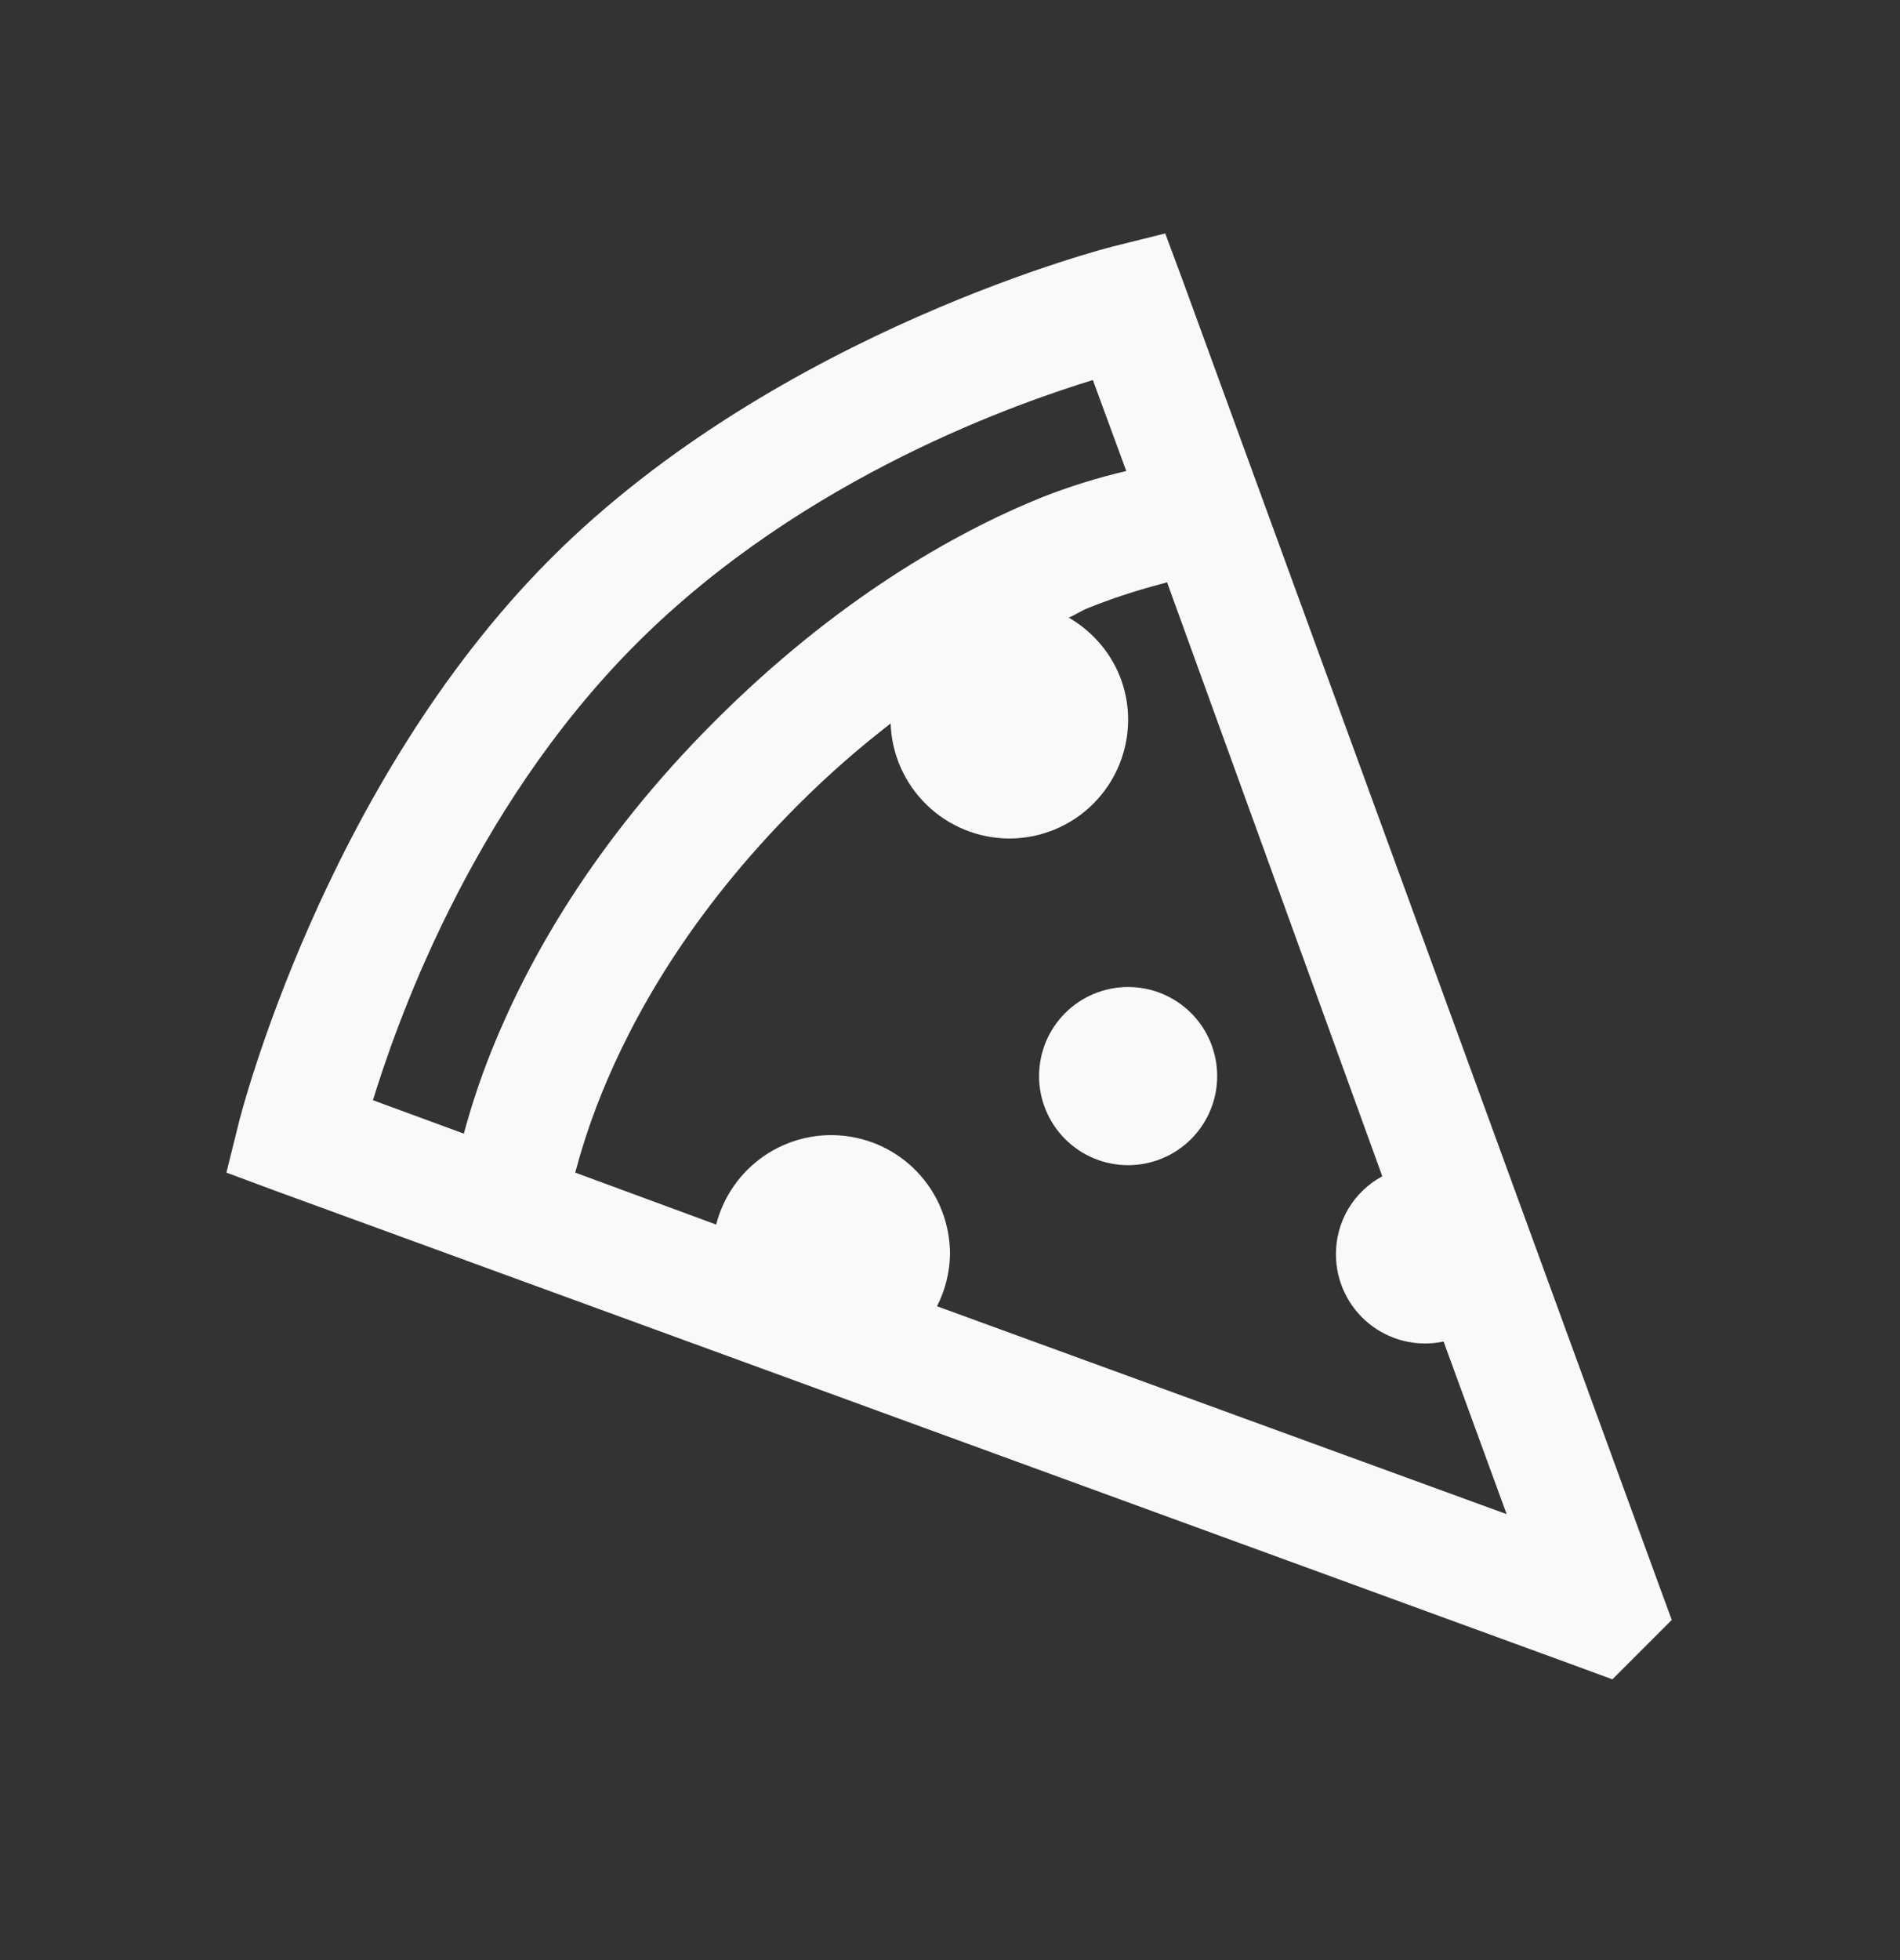 <svg width="32" height="33" viewBox="0 0 32 33" fill="none" xmlns="http://www.w3.org/2000/svg">
<rect x="0" y="0" width="32" height="33" fill="#333333" stroke="none"/>
<path d="M3.813 19.742L4.656 20.055L26.563 28.055L27.156 28.273L28.156 27.273L27.938 26.68L19.938 4.773L19.625 3.93L18.75 4.148C18.75 4.148 13.121 5.558 9.281 9.398C5.441 13.238 4.031 18.867 4.031 18.867L3.813 19.742ZM6.281 18.523C6.633 17.387 7.867 13.687 10.719 10.836C13.57 7.984 17.269 6.75 18.406 6.398L18.969 7.93C18.49 8.042 18.02 8.188 17.562 8.367C16.051 8.977 14.066 10.113 12.032 12.148C9.996 14.183 8.891 16.168 8.282 17.68C8.066 18.219 7.922 18.68 7.812 19.086L6.281 18.523ZM9.688 19.742C9.778 19.406 9.906 18.976 10.125 18.429C10.645 17.14 11.609 15.383 13.438 13.555C13.973 13.019 14.488 12.578 15 12.18C15.017 12.699 15.236 13.191 15.609 13.552C15.982 13.914 16.481 14.116 17 14.117C17.53 14.117 18.039 13.906 18.414 13.531C18.789 13.156 19 12.647 19 12.117C19 11.379 18.598 10.746 18 10.398C18.102 10.355 18.215 10.281 18.313 10.242C18.875 10.015 19.32 9.894 19.656 9.804L23.281 19.804C23.044 19.931 22.846 20.121 22.708 20.352C22.571 20.583 22.499 20.848 22.5 21.117C22.5 21.34 22.549 21.561 22.646 21.763C22.742 21.965 22.882 22.143 23.056 22.284C23.23 22.425 23.433 22.525 23.65 22.577C23.868 22.63 24.094 22.632 24.313 22.586L25.375 25.492L15.781 21.992C15.92 21.721 15.995 21.421 16 21.117C16.001 20.629 15.825 20.157 15.503 19.791C15.181 19.424 14.736 19.188 14.252 19.127C13.768 19.065 13.278 19.183 12.875 19.457C12.472 19.732 12.182 20.144 12.062 20.617L9.688 19.742ZM17.5 18.117C17.5 18.515 17.658 18.896 17.939 19.177C18.221 19.459 18.602 19.617 19 19.617C19.398 19.617 19.779 19.459 20.061 19.177C20.342 18.896 20.5 18.515 20.5 18.117C20.5 17.719 20.342 17.337 20.061 17.056C19.779 16.775 19.398 16.617 19 16.617C18.602 16.617 18.221 16.775 17.939 17.056C17.658 17.337 17.5 17.719 17.5 18.117Z" fill="#F9F9F9"/>
</svg>
